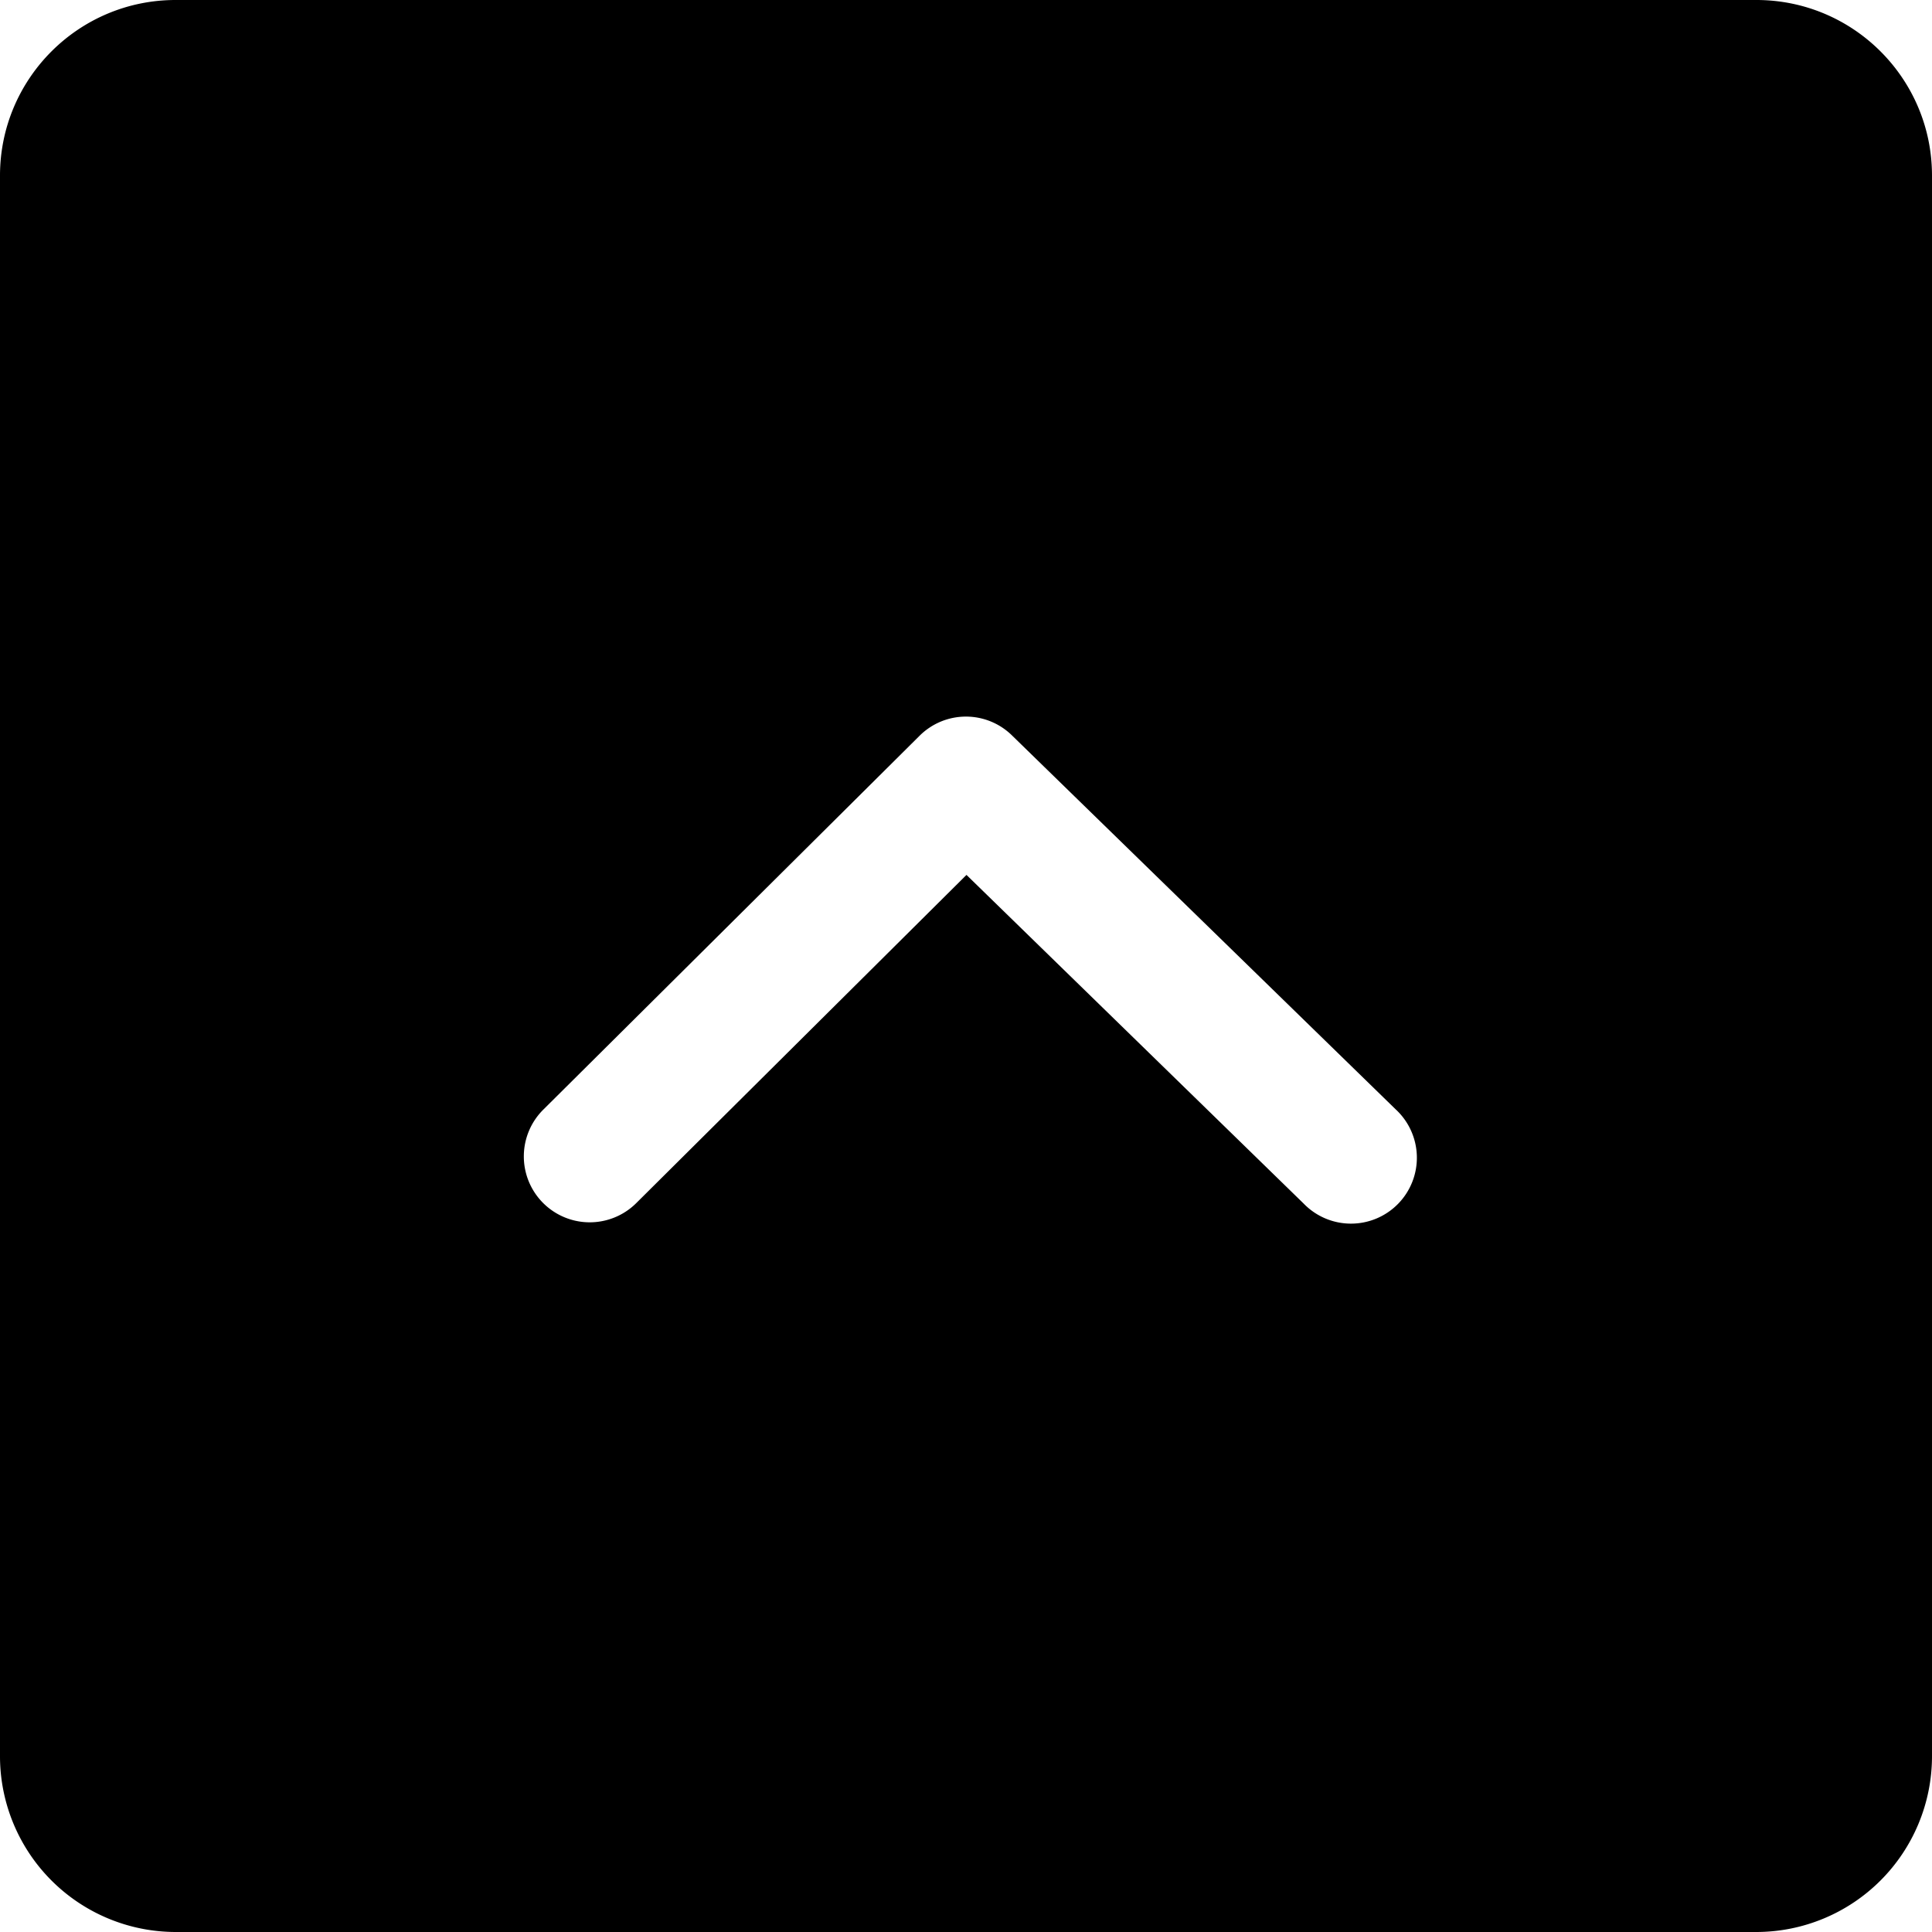 <svg xmlns="http://www.w3.org/2000/svg" width="1em" height="1em" viewBox="0 0 20 20"><path fill="currentColor" d="M18.182 0C19.186 0 20 .814 20 1.818v16.364A1.82 1.82 0 0 1 18.182 20H1.818A1.82 1.82 0 0 1 0 18.182V1.818C0 .814.814 0 1.818 0zM9.519 7.617l-3.895 3.87a.682.682 0 0 0 .962.968l3.419-3.398l3.49 3.402a.682.682 0 1 0 .952-.976l-3.971-3.87a.68.68 0 0 0-.957.004"/></svg>